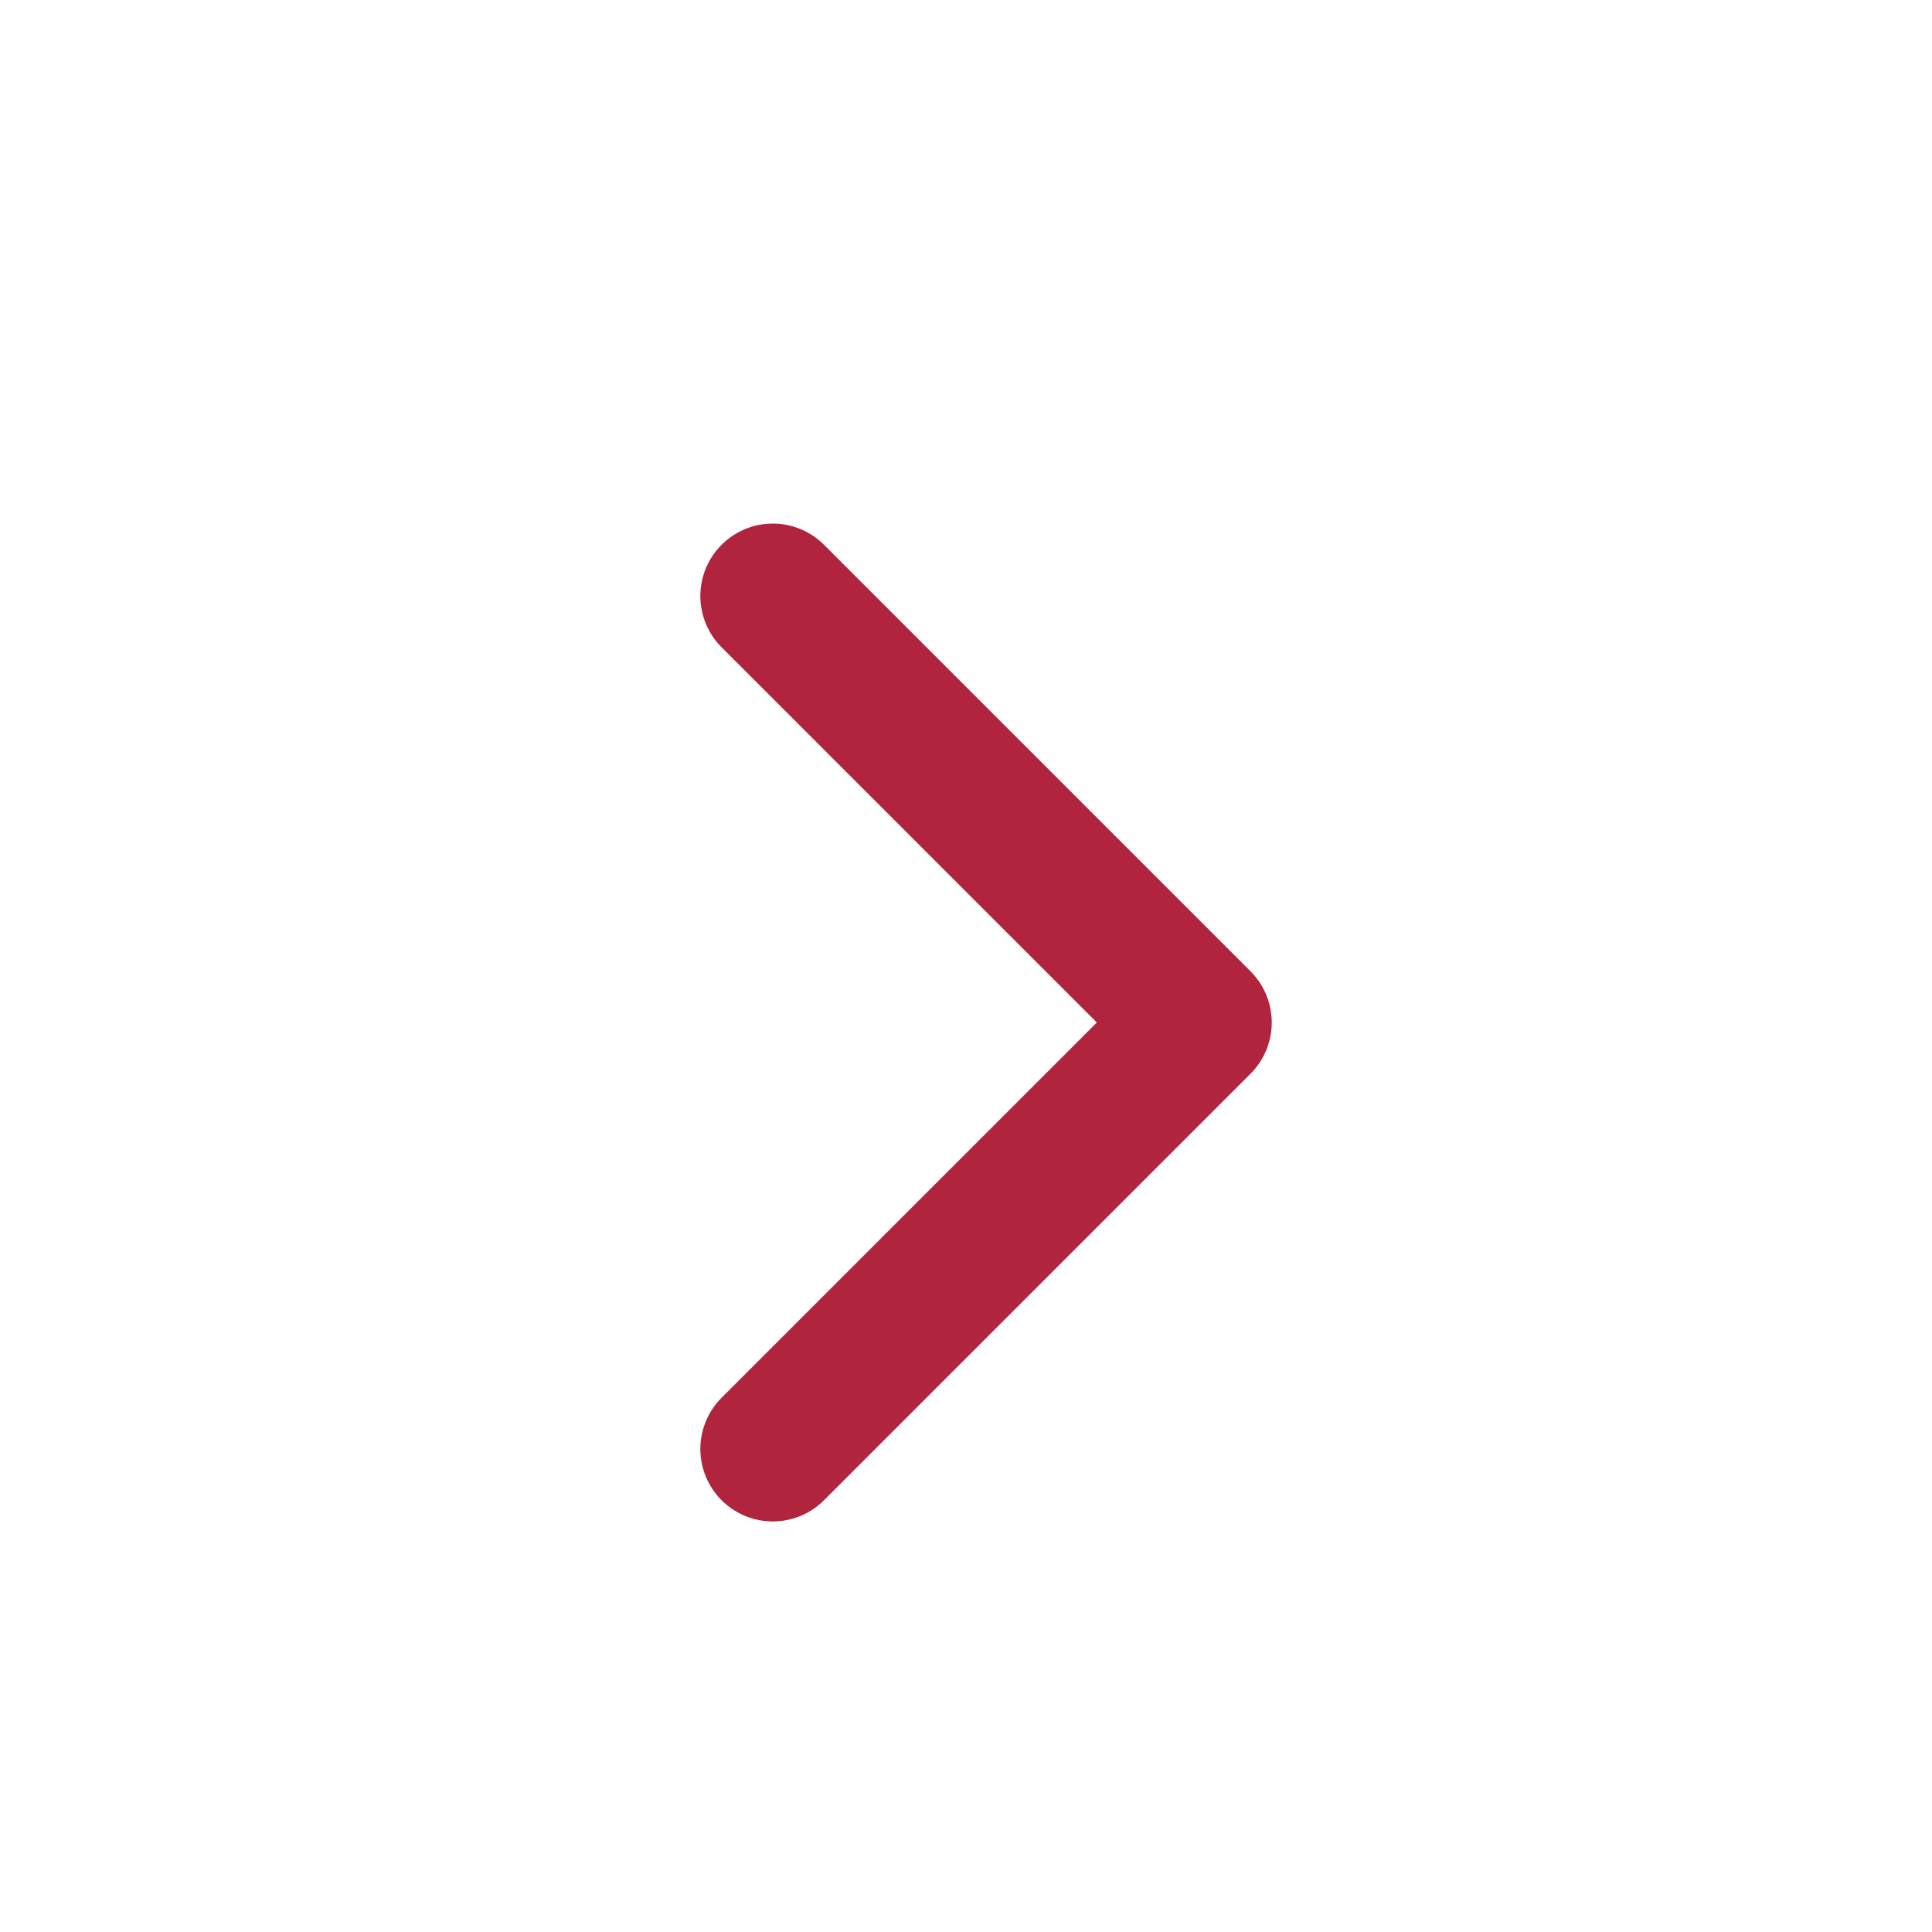 <svg width="20" height="20" viewBox="0 0 20 20" fill="none" xmlns="http://www.w3.org/2000/svg">
    <path d="m8 15 4.415-4.415L8 6.17" stroke="#B1243D" stroke-width="1.5" stroke-linecap="round" stroke-linejoin="round"/>
</svg>
